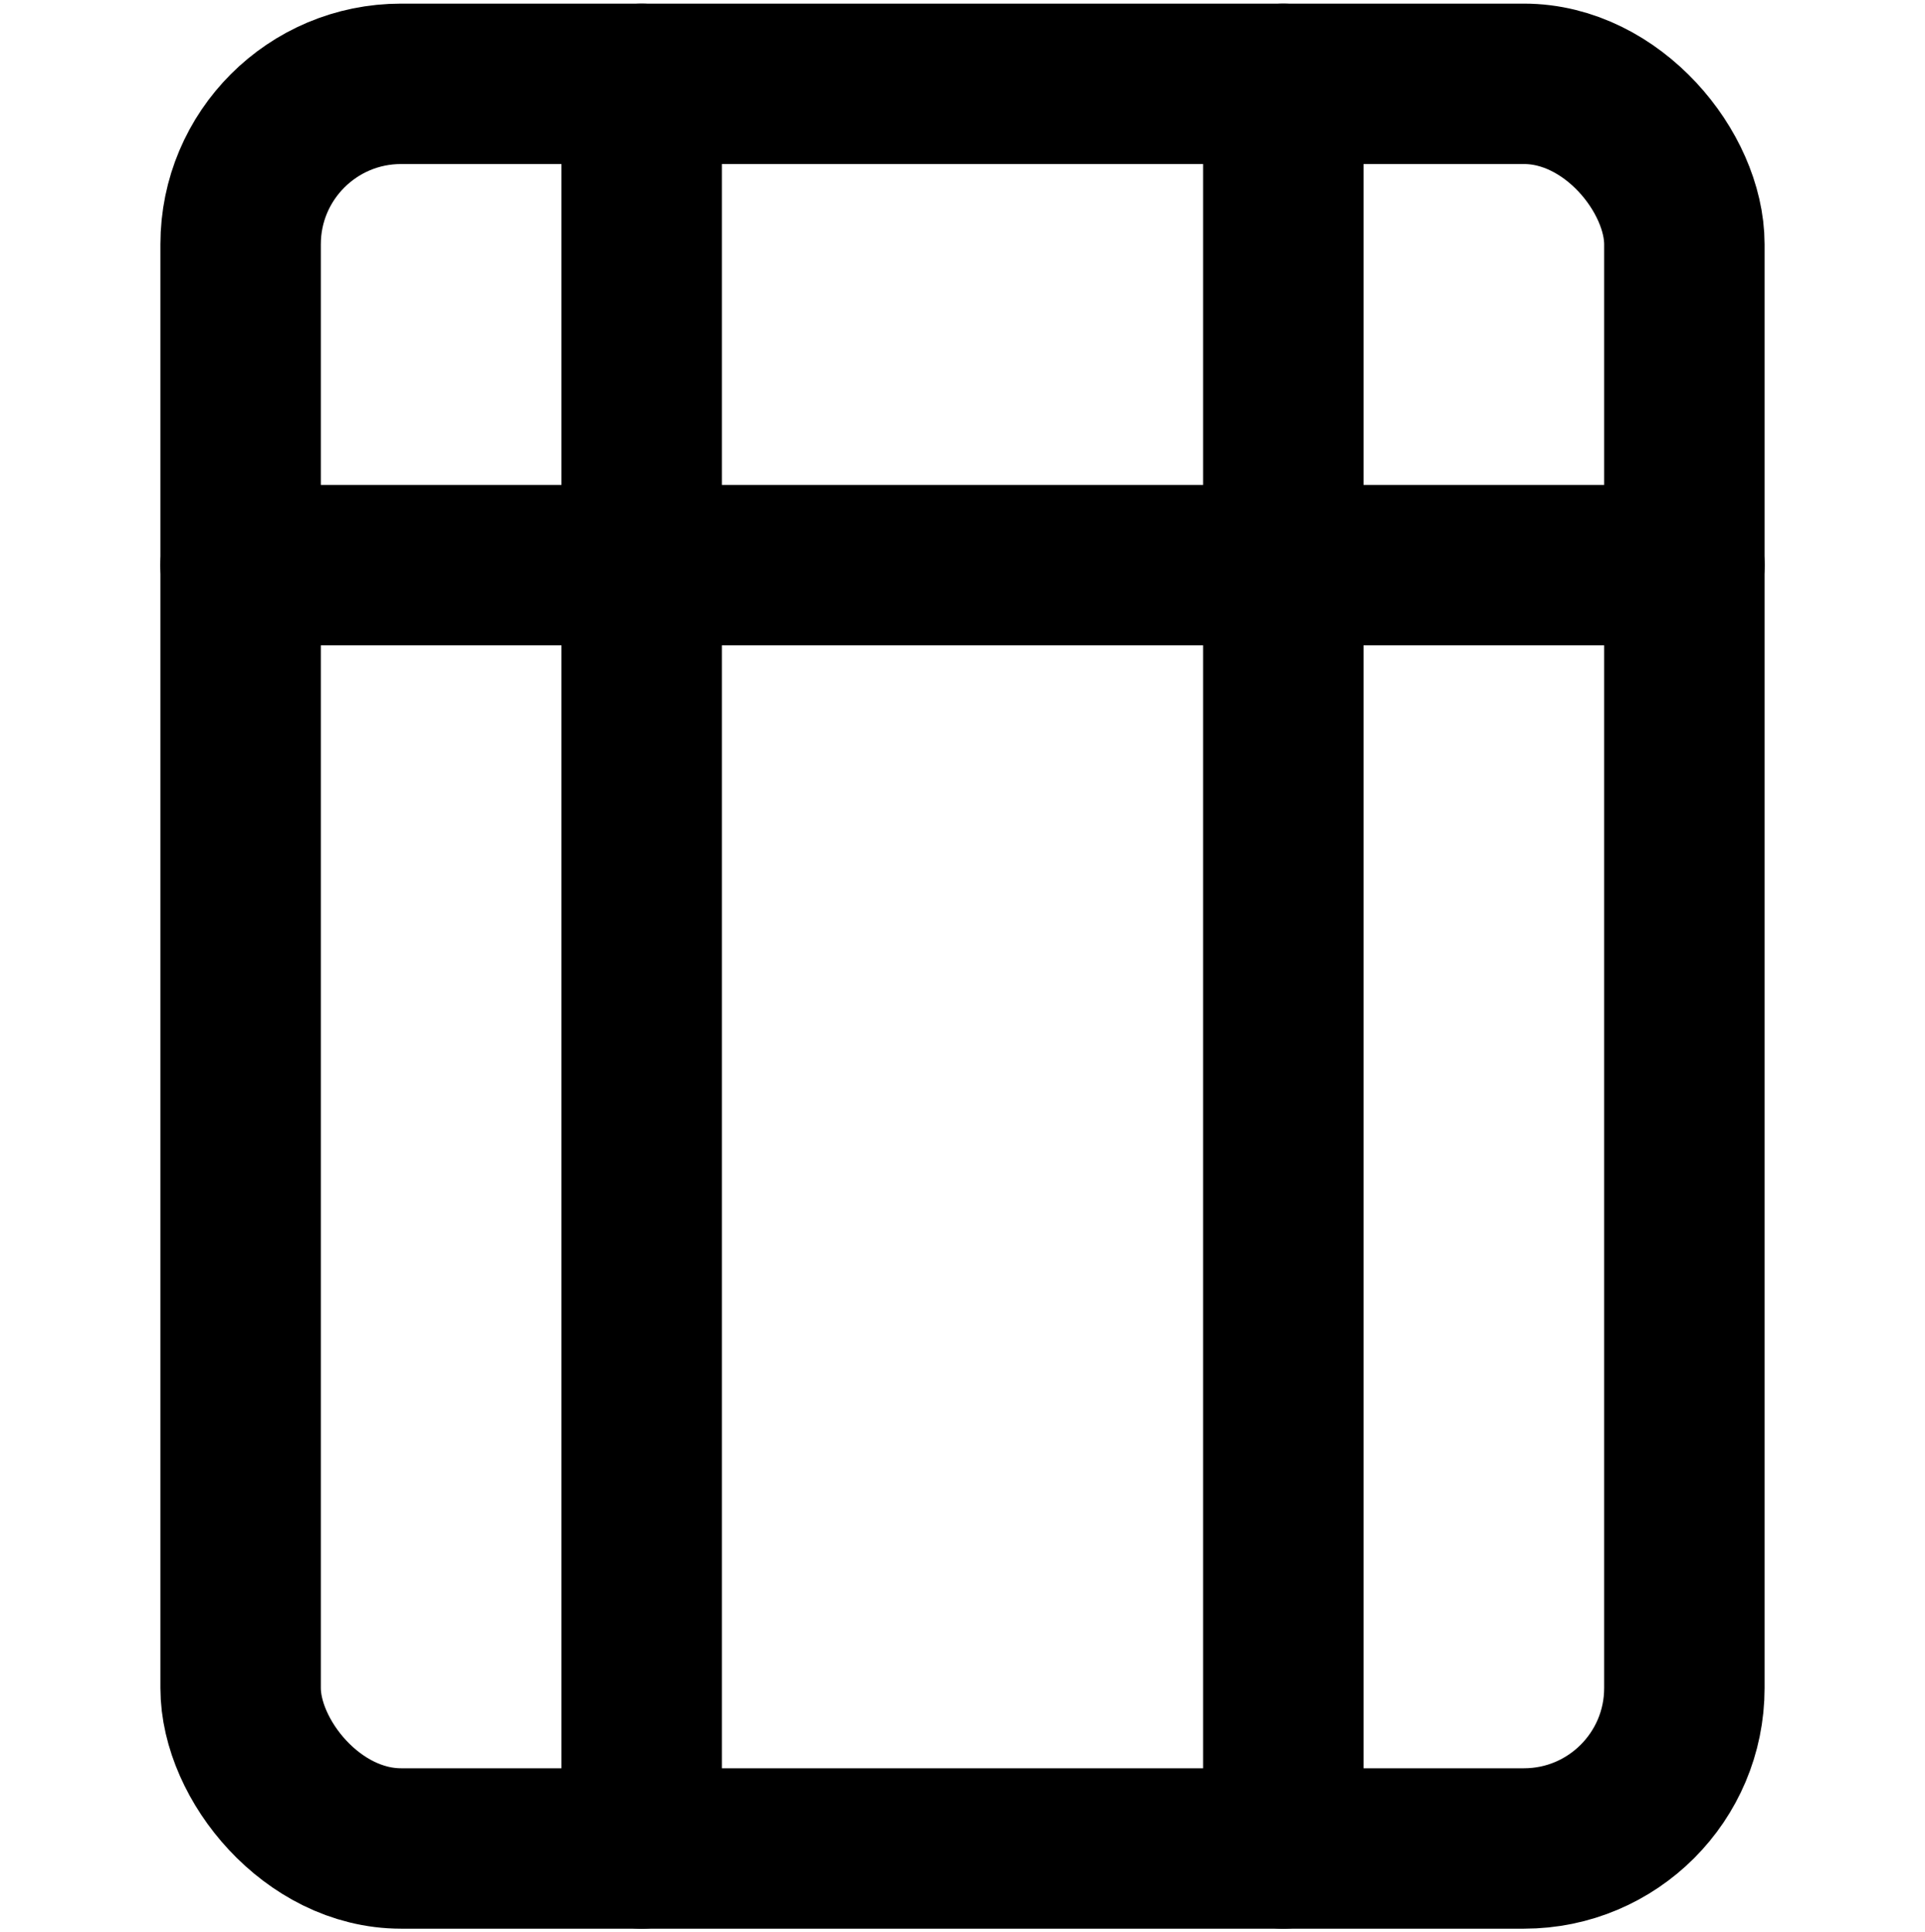 <svg xmlns="http://www.w3.org/2000/svg" width="31.88" height="32" viewBox="0 0 24 24" fill="none" stroke="#000000" stroke-width="2" stroke-linecap="round" stroke-linejoin="round">
  <rect x="3" y="1" width="18" height="22" rx="2" ry="2"></rect>
  <line x1="8" y1="1" x2="8" y2="23"></line>
  <line x1="16" y1="1" x2="16" y2="23"></line>
  <line x1="3" y1="7" x2="21" y2="7"></line>
</svg>
